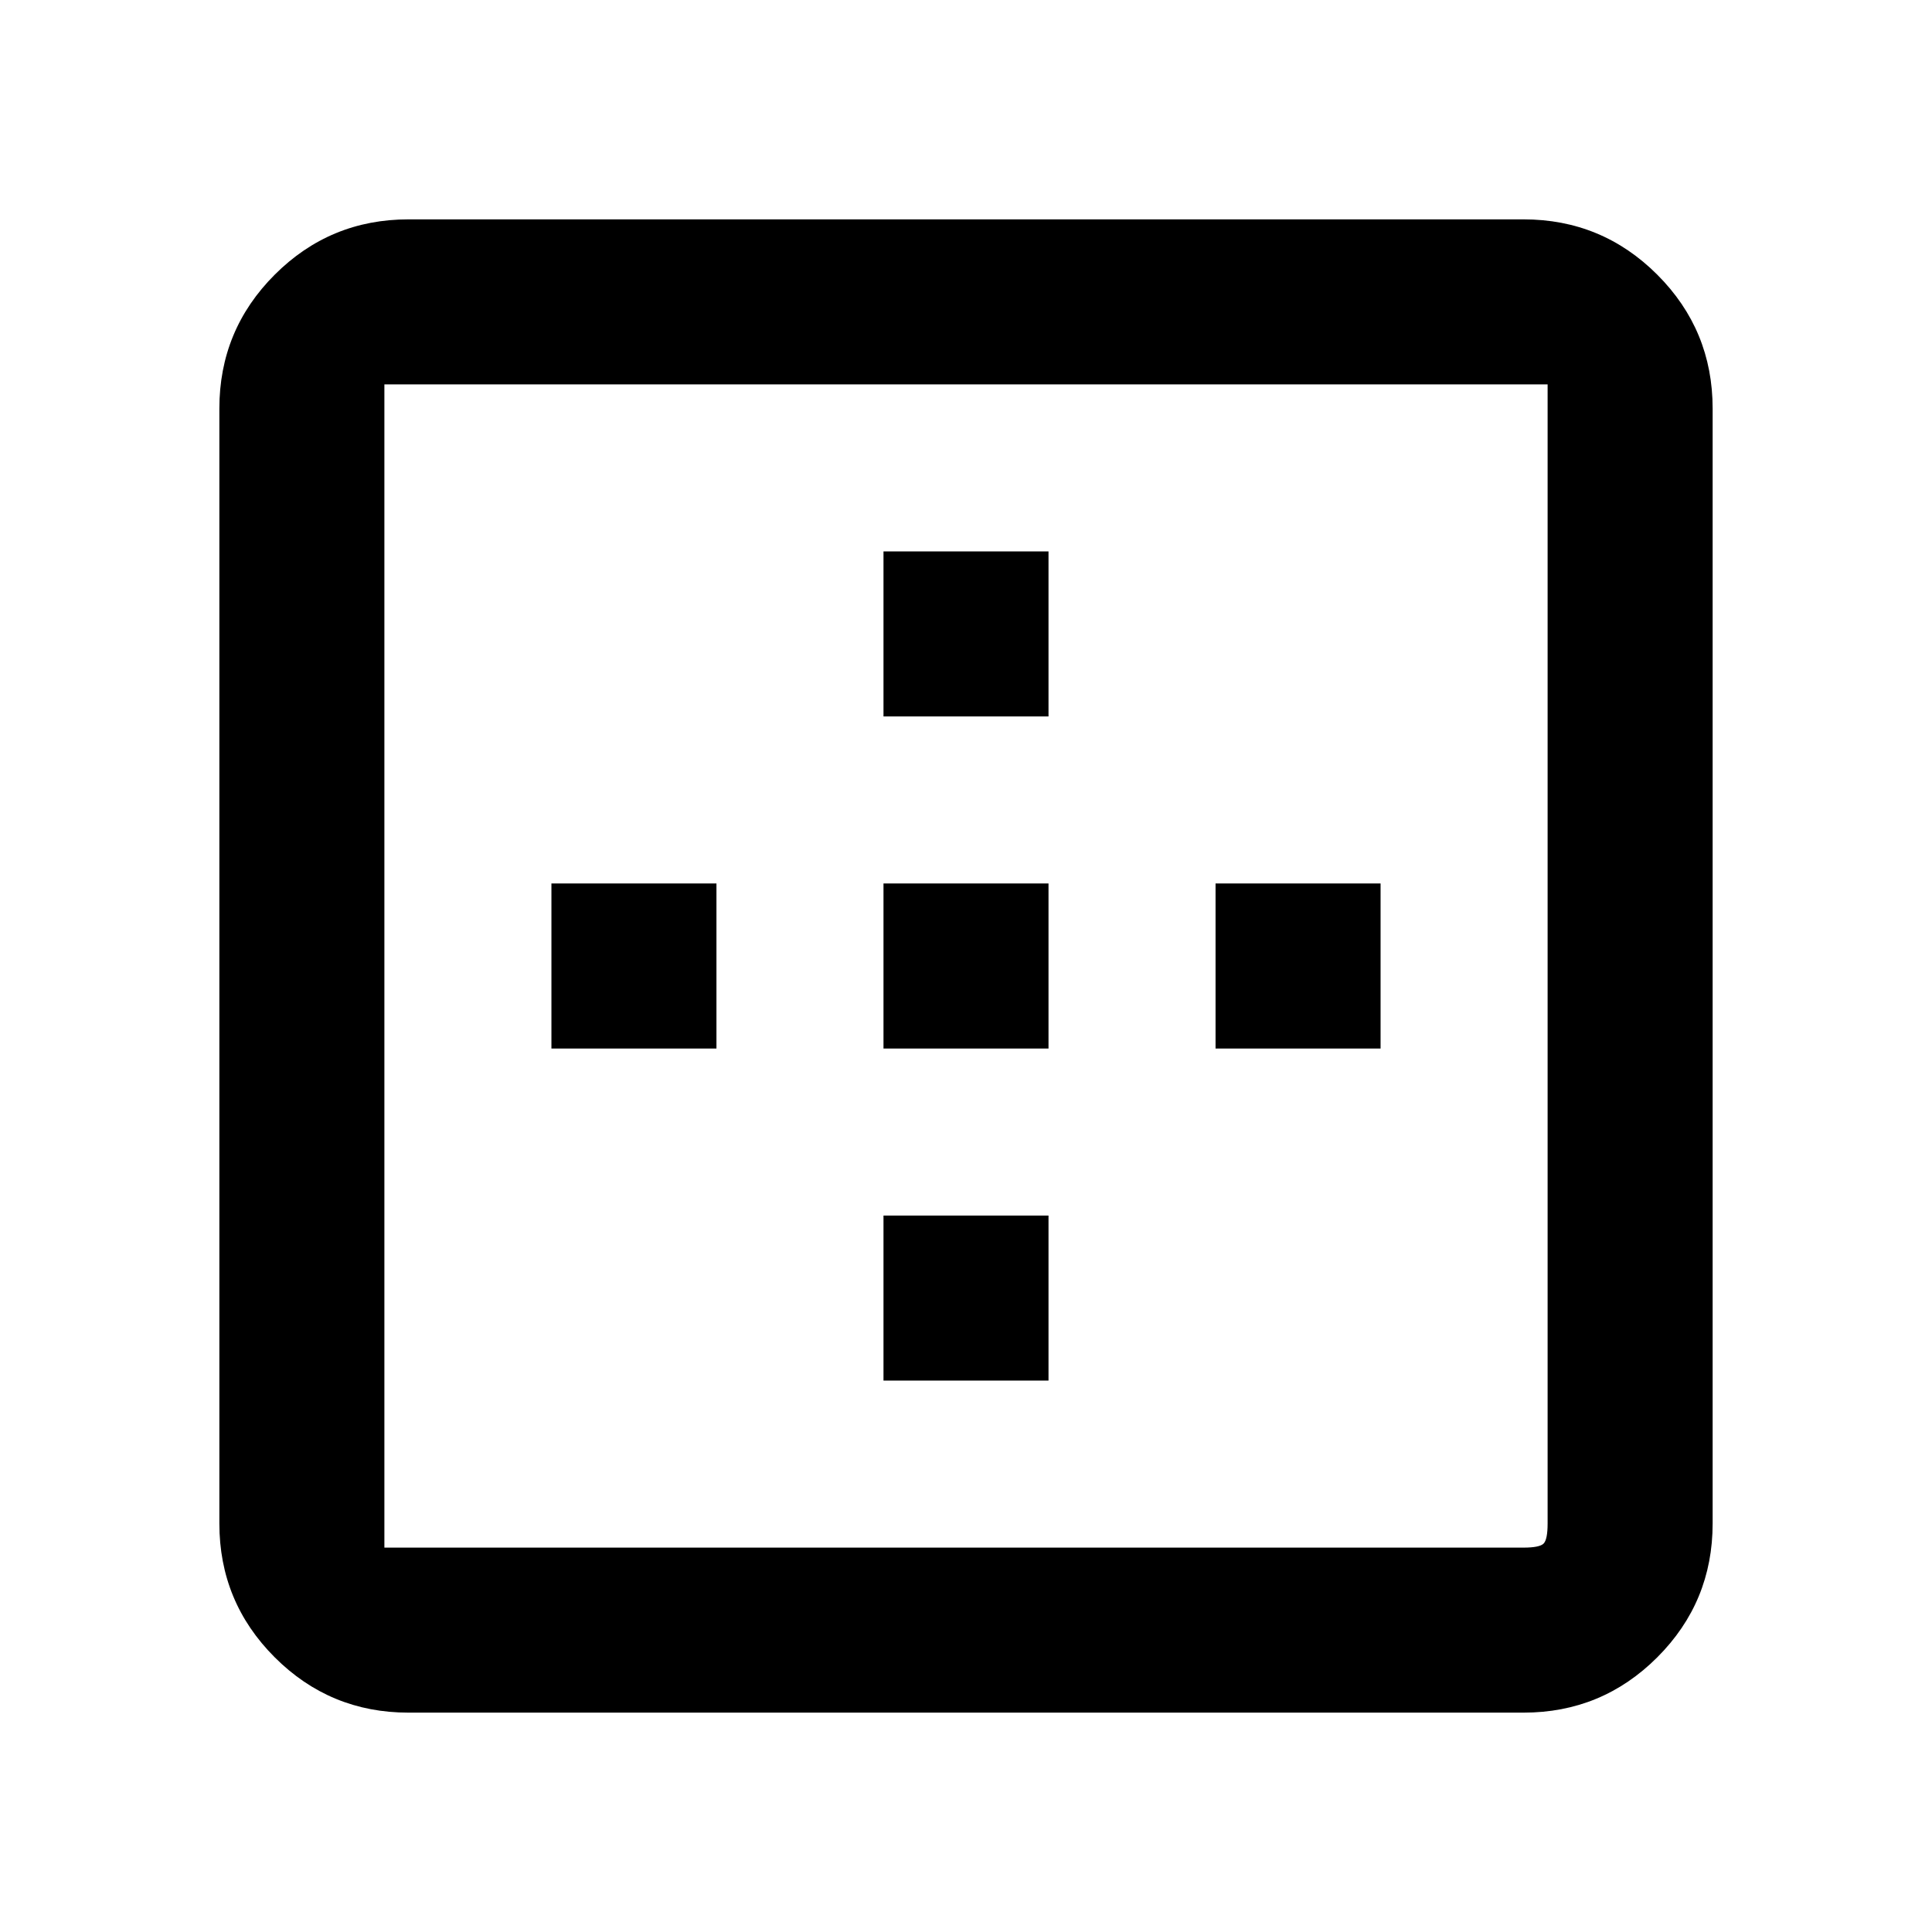 <svg xmlns="http://www.w3.org/2000/svg" height="48" width="48"><path d="M21.95 17.8V13.7H26.05V17.8ZM21.95 26.05V21.95H26.05V26.05ZM30.2 26.05V21.95H34.3V26.05ZM10.15 42.55Q8.2 42.55 6.825 41.175Q5.45 39.8 5.45 37.85V10.15Q5.45 8.2 6.825 6.825Q8.2 5.45 10.15 5.45H37.85Q39.8 5.45 41.175 6.825Q42.55 8.2 42.55 10.15V37.85Q42.55 39.8 41.175 41.175Q39.8 42.55 37.85 42.55ZM10.15 38.45H37.85Q38.25 38.45 38.35 38.35Q38.45 38.25 38.45 37.85V10.15Q38.45 9.75 38.45 9.65Q38.45 9.55 38.45 9.55H9.55Q9.55 9.55 9.55 9.55Q9.55 9.55 9.55 9.55V38.45Q9.55 38.45 9.65 38.45Q9.75 38.45 10.15 38.45ZM21.95 34.3V30.2H26.05V34.3ZM13.7 26.05V21.95H17.8V26.05Z"/></svg>